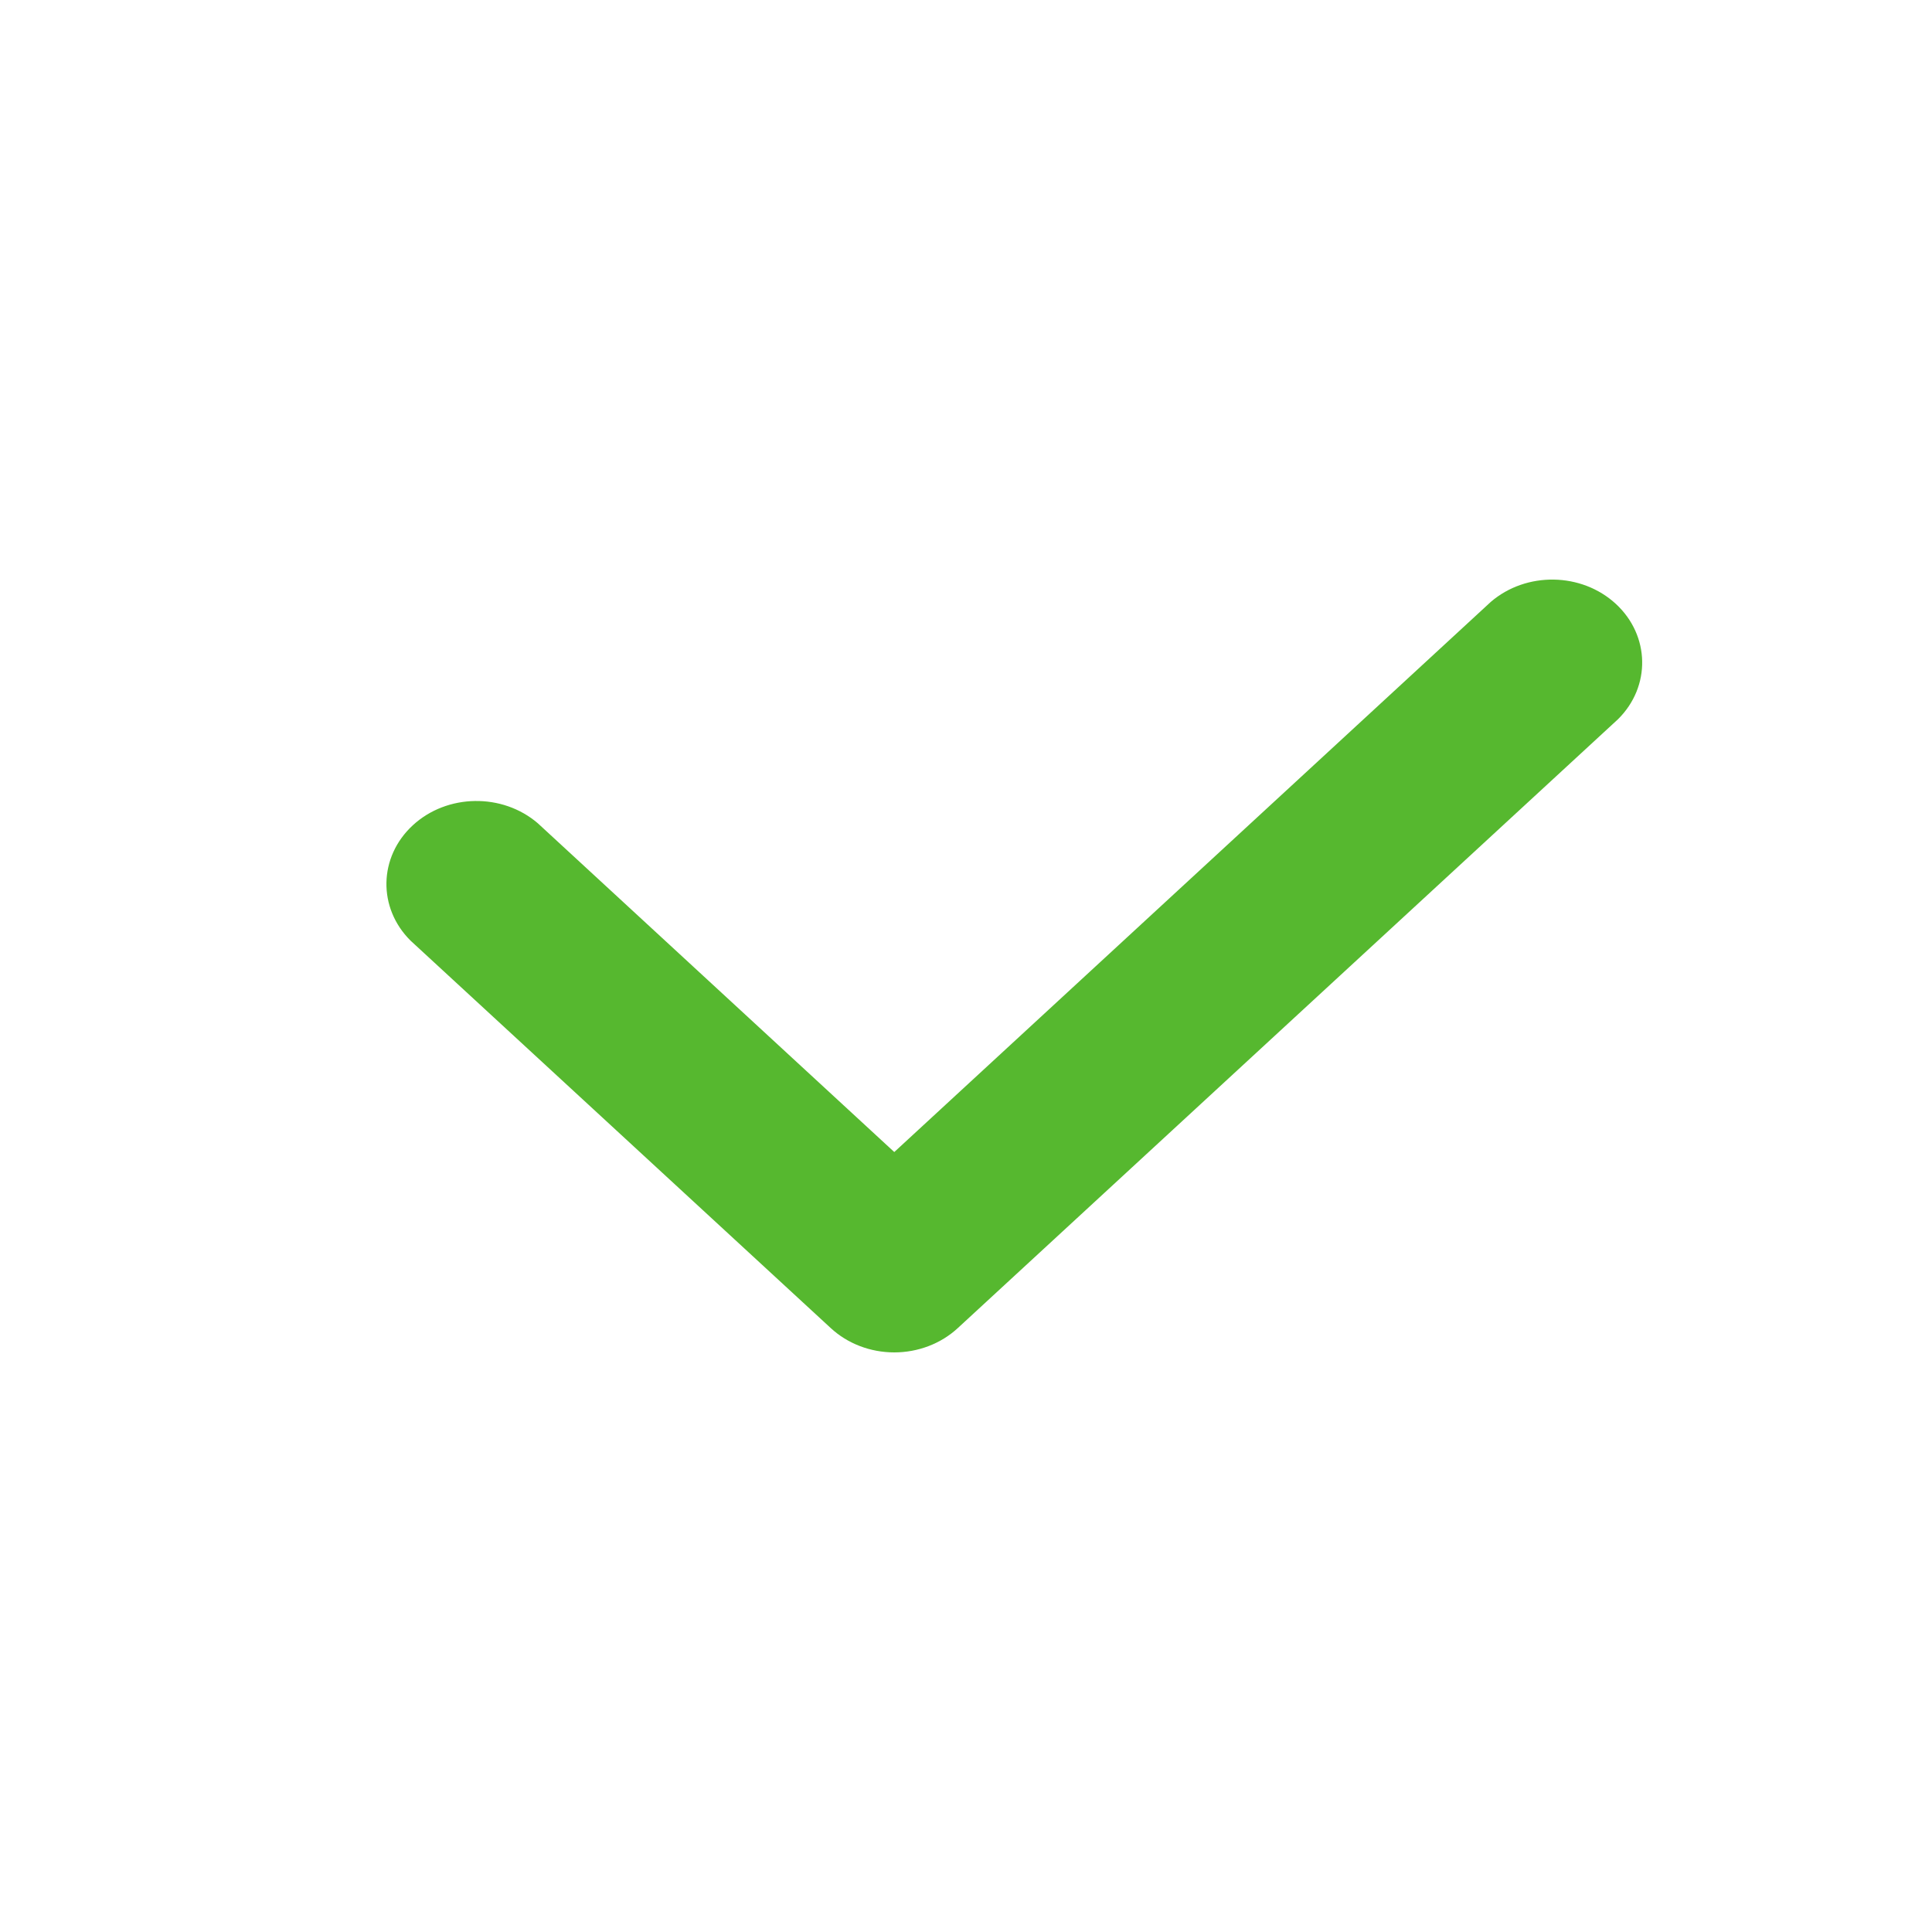 <svg width="24" height="24" viewBox="0 0 24 24" fill="none" xmlns="http://www.w3.org/2000/svg">
<path fill-rule="evenodd" clip-rule="evenodd" d="M11.109 16.8C10.812 16.8 10.528 16.691 10.319 16.497L5.1 11.685C4.69 11.278 4.702 10.645 5.128 10.252C5.553 9.86 6.24 9.848 6.681 10.227L11.109 14.311L18.519 7.477C18.96 7.098 19.647 7.109 20.073 7.502C20.498 7.895 20.51 8.528 20.1 8.934L11.899 16.497C11.69 16.691 11.405 16.8 11.109 16.8Z" fill="#56B82F"/>
</svg>
